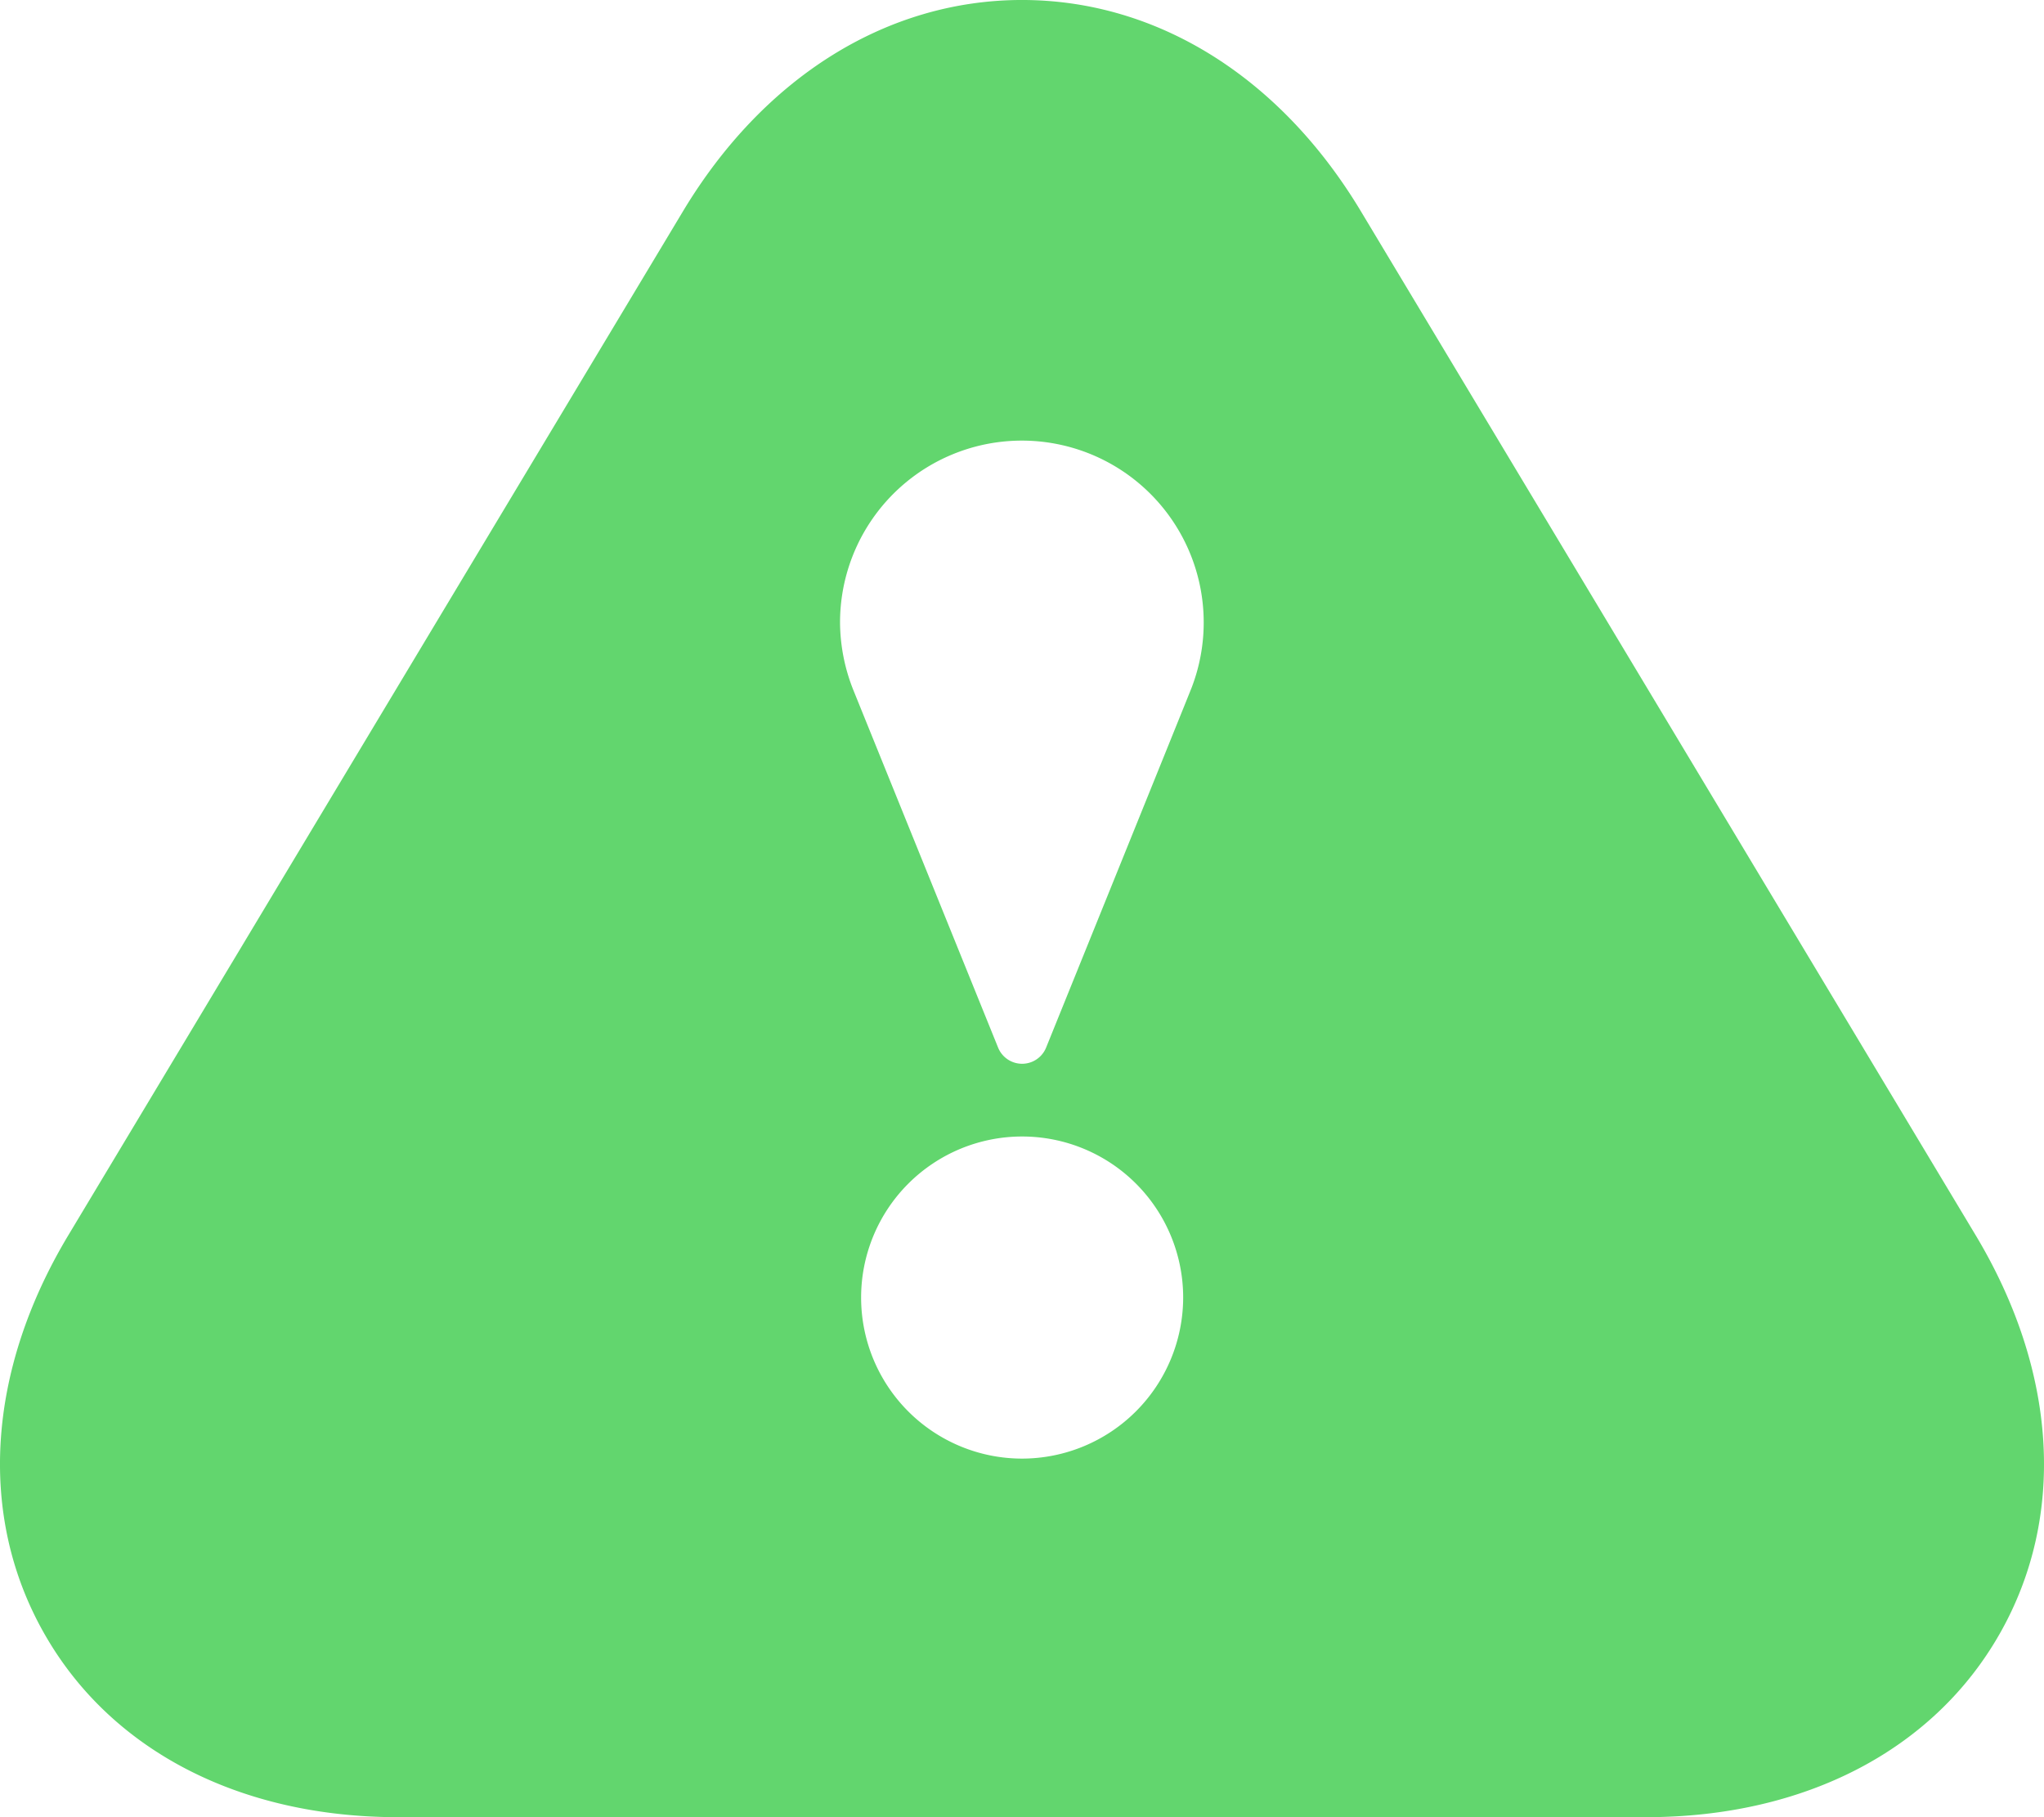 <svg xmlns="http://www.w3.org/2000/svg" width="360" height="320" viewBox="0 0 360 320">
  <path id="warning" d="M350.123,221.01,241.854,40.709c-14.211-23.658-35.949-37.2-59.683-37.2S136.7,17.051,122.488,40.673L14.22,221.01C-.175,244.961-1.75,270.5,9.916,291.088c11.647,20.6,34.392,32.423,62.375,32.423h219.76c27.983,0,50.728-11.82,62.375-32.4C366.092,270.522,364.517,244.979,350.123,221.01ZM182.171,260.367a28.361,28.361,0,1,1,28.386-28.342A28.406,28.406,0,0,1,182.171,260.367Zm29.906-135.839c-.2.567-25.657,63.455-25.657,63.455a4.562,4.562,0,0,1-8.461,0l-25.474-62.906a32.471,32.471,0,0,1-2.362-11.985,32.026,32.026,0,1,1,61.954,11.436Z" transform="translate(-2.171 -3.511)" fill="#62d66e"/>
</svg>
